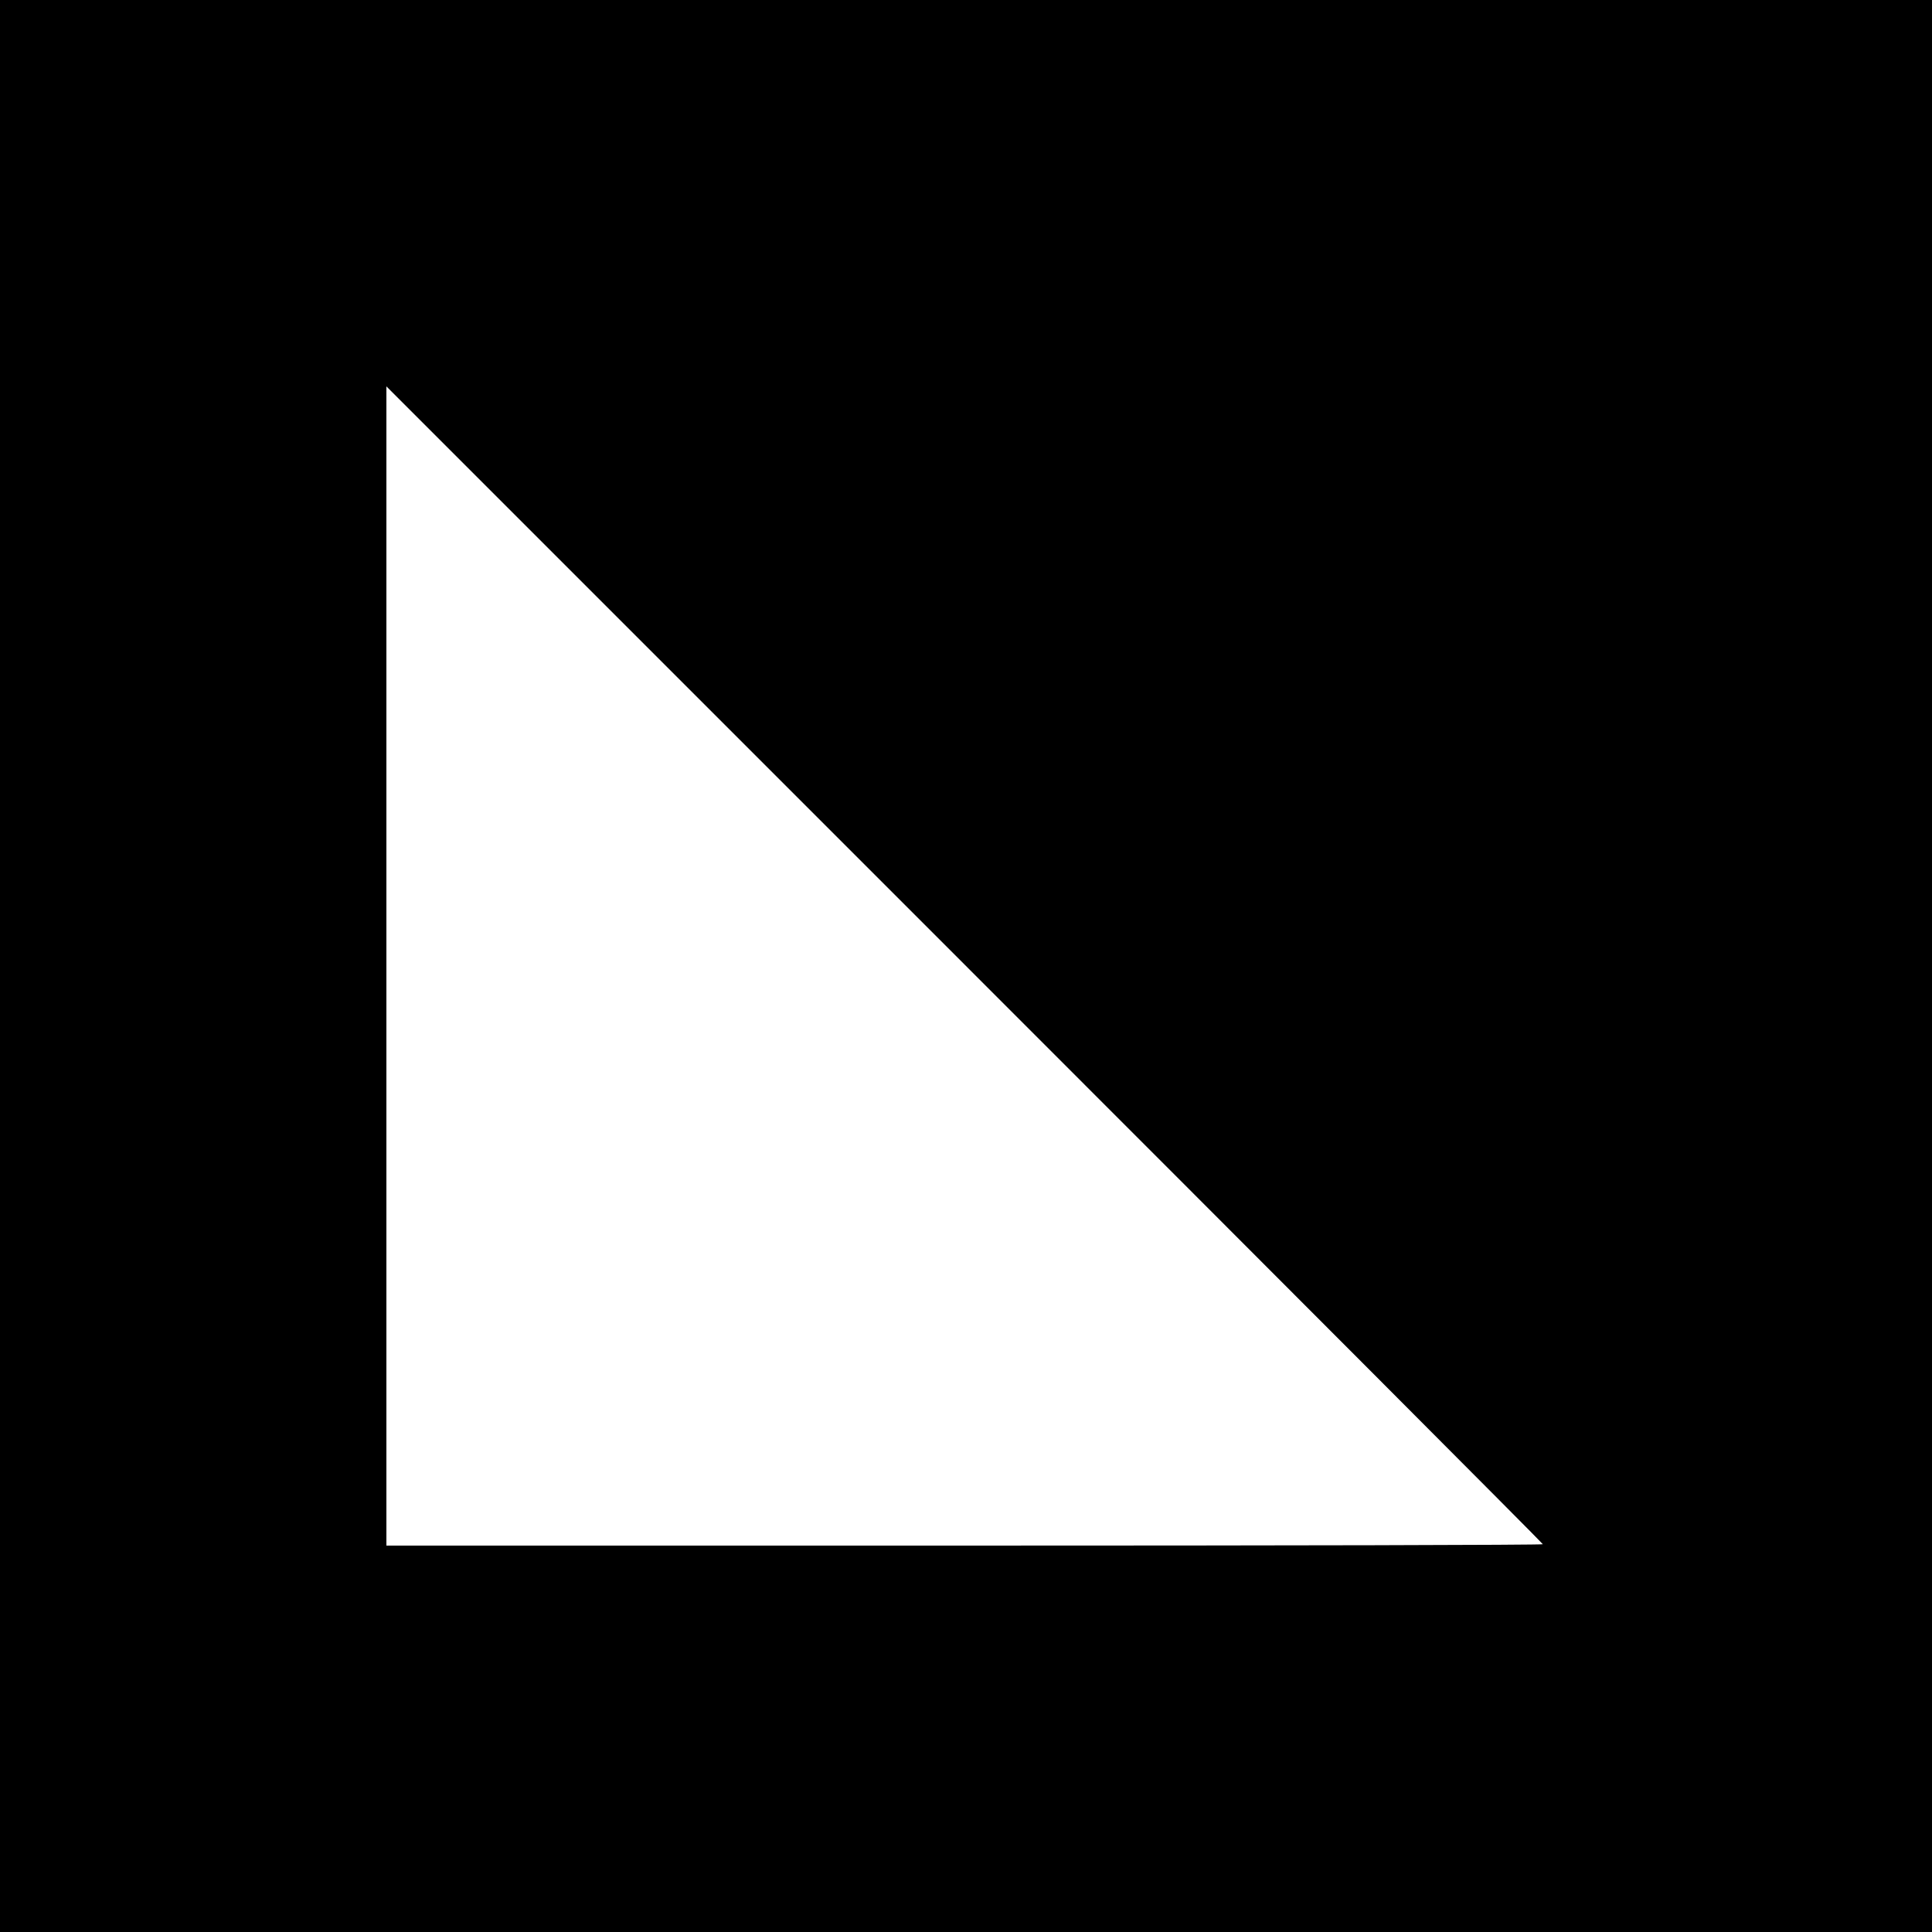 <svg xmlns="http://www.w3.org/2000/svg" width="933.333" height="933.333"
     version="1.0" viewBox="0 0 700 700">
  <path
    d="M0 350v350h700V0H0v350zm559 209.5c0 .3-94.3.5-209.5.5H140V140l209.5 209.5C464.7 464.7 559 559.2 559 559.5z"/>
</svg>
